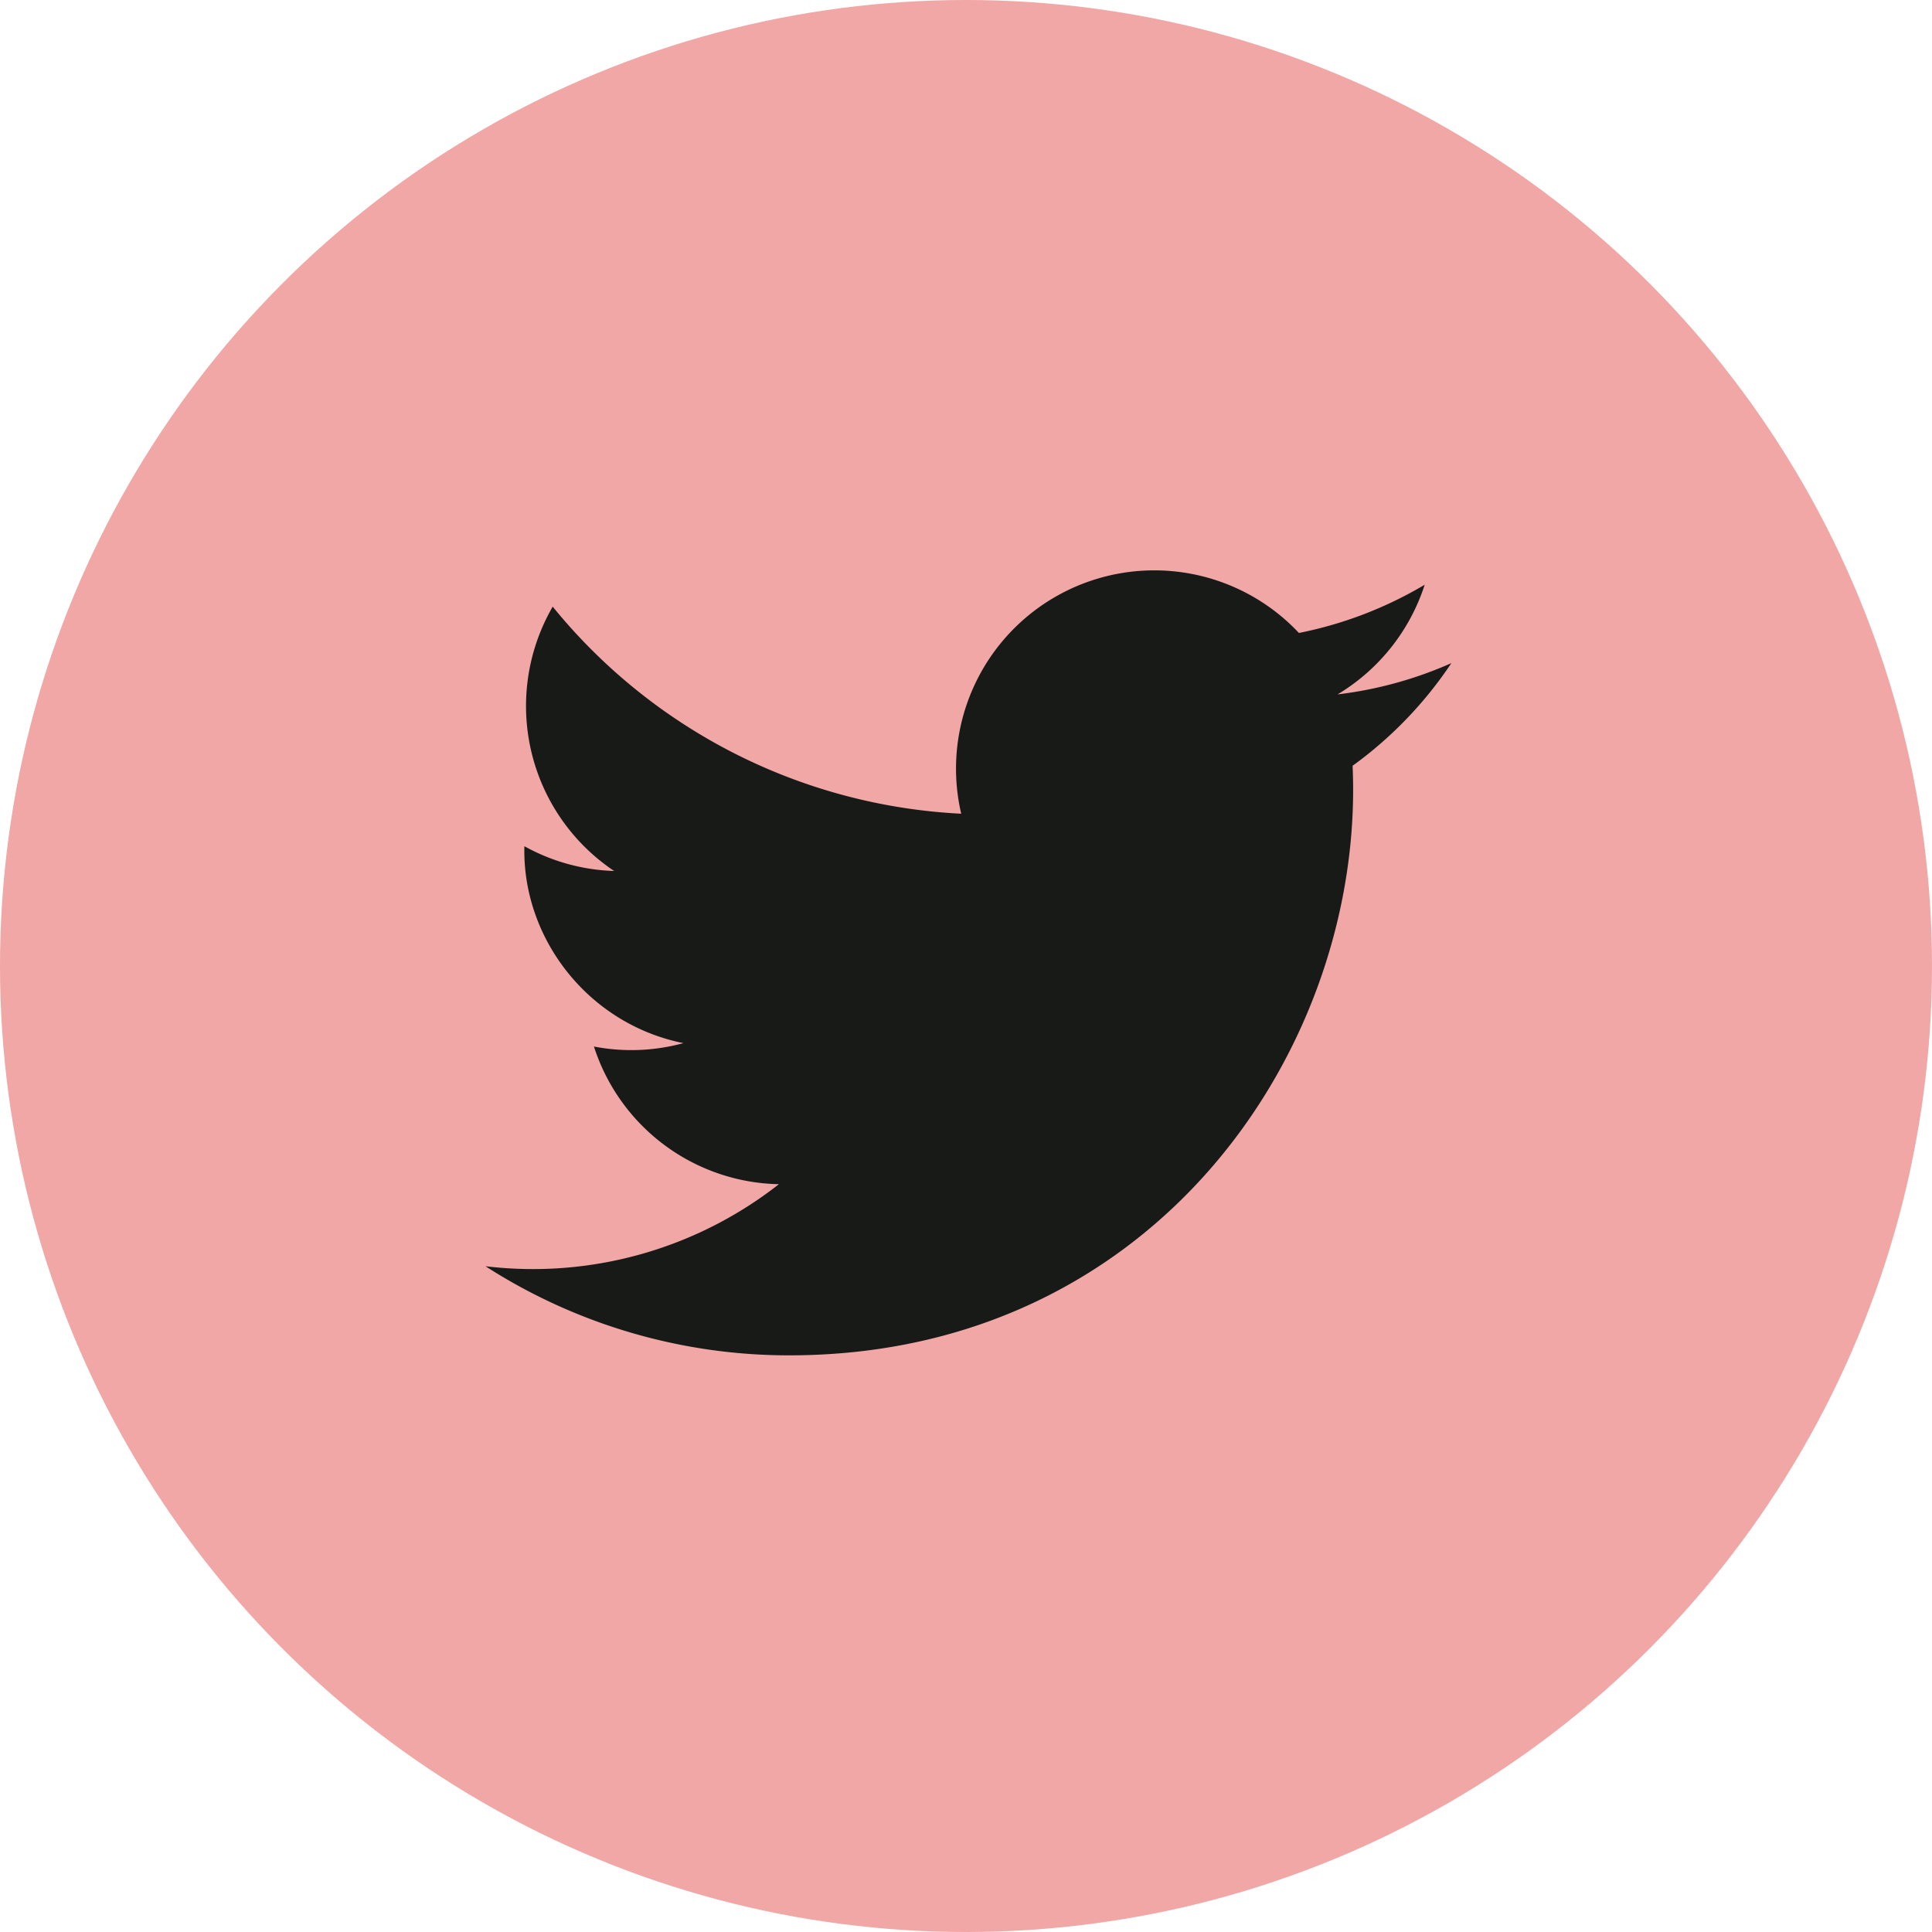<svg id="twitter" xmlns="http://www.w3.org/2000/svg" viewBox="0 0 500 500"><defs><style>.cls-1{fill:#f0a7a5;}.cls-2{fill:#181a18;}</style></defs><circle class="cls-1" cx="250" cy="250" r="250"/><path id="twitter-4-icon" class="cls-2" d="M350.34,198.18c3.25,72.14-50.56,152.58-145.78,152.58a145.11,145.11,0,0,1-78.63-23.06,103.16,103.16,0,0,0,75.94-21.23A51.35,51.35,0,0,1,154,270.84a51.09,51.09,0,0,0,23.16-.88C152.45,265,135.41,242.78,136,219a51.06,51.06,0,0,0,23.23,6.41A51.36,51.36,0,0,1,143.33,157a145.59,145.59,0,0,0,105.72,53.59,51.32,51.32,0,0,1,87.4-46.78A103,103,0,0,0,369,151.33a51.57,51.57,0,0,1-22.55,28.38,102.55,102.55,0,0,0,29.45-8.09A103.91,103.91,0,0,1,350.34,198.18Z" transform="translate(-0.29 0)"/></svg>